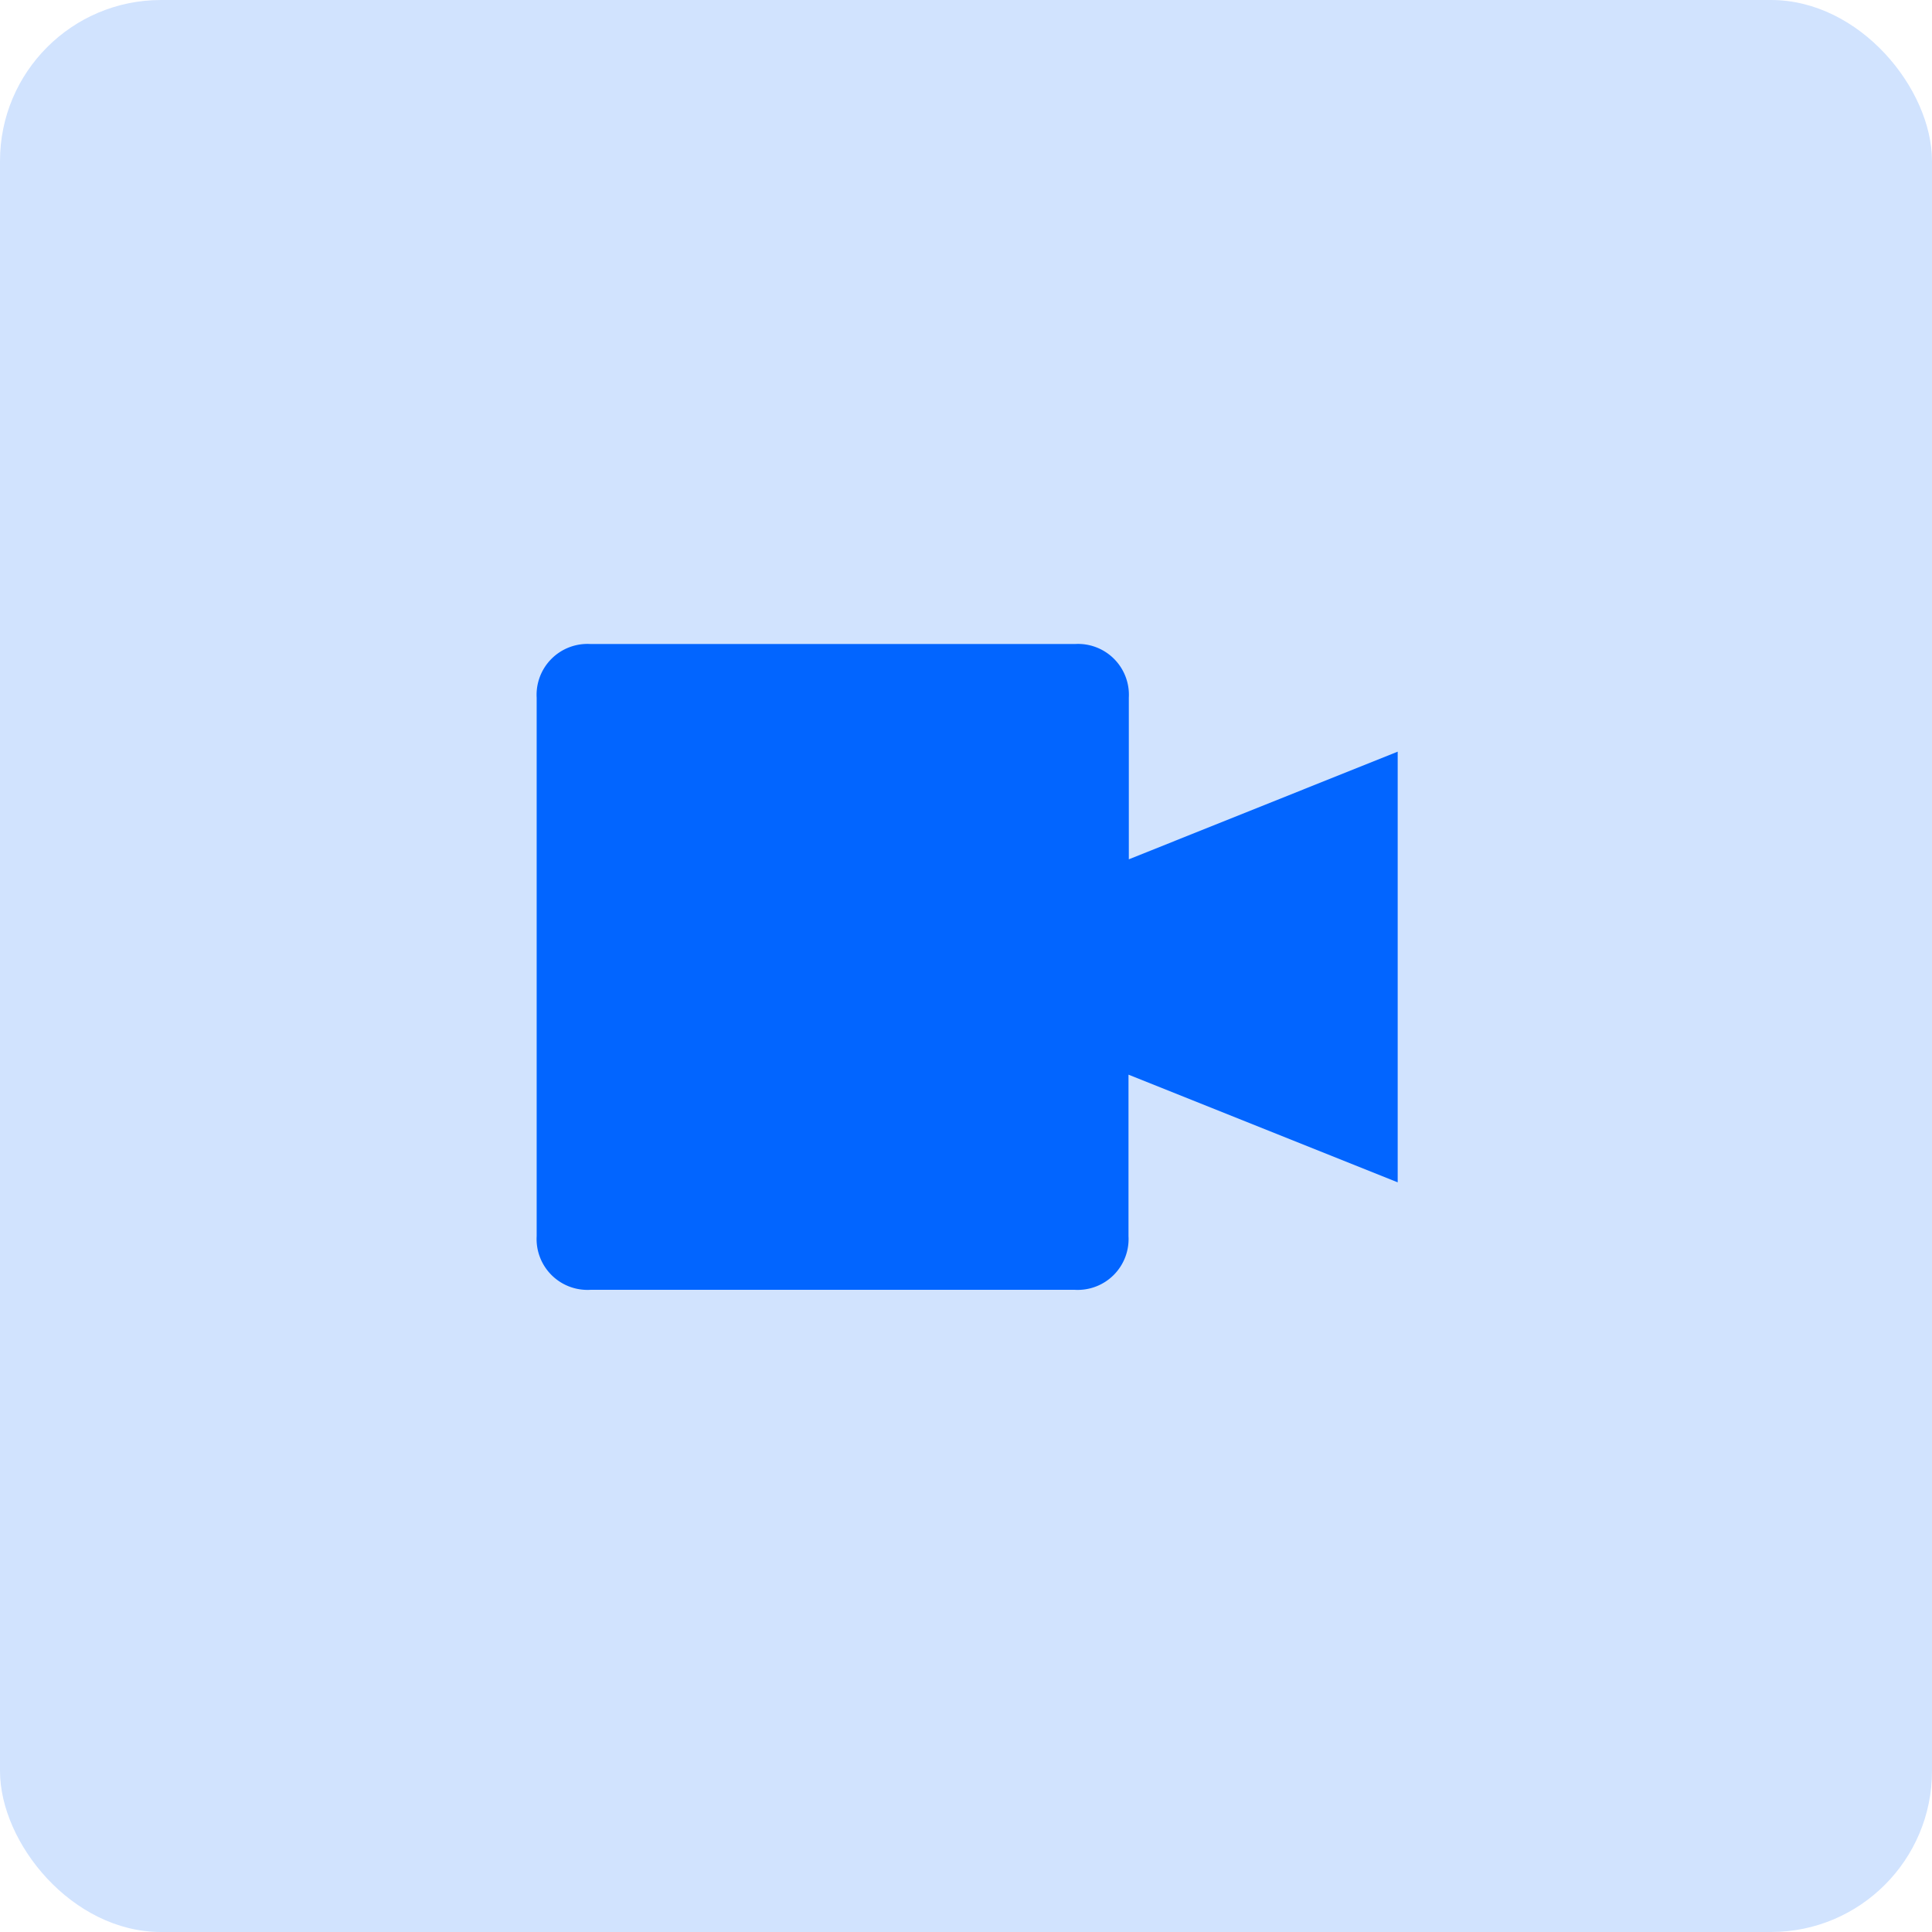 <svg xmlns="http://www.w3.org/2000/svg" width="36" height="36" viewBox="0 0 36 36"><g transform="translate(-14094 -12236.36)"><rect width="36" height="36" rx="3" transform="translate(14130 12272.36) rotate(180)" fill="#d1e3fe"/><g transform="translate(14102 12244.36)"><g transform="translate(2 4)"><path d="M13.034,8.012V5a.948.948,0,0,0-1-1H3A.948.948,0,0,0,2,5V15.034a.948.948,0,0,0,1,1h9.028a.948.948,0,0,0,1-1V12.025l5.016,2.006V6.006Z" transform="translate(-2 -4)" fill="#0265ff"/></g></g></g></svg>